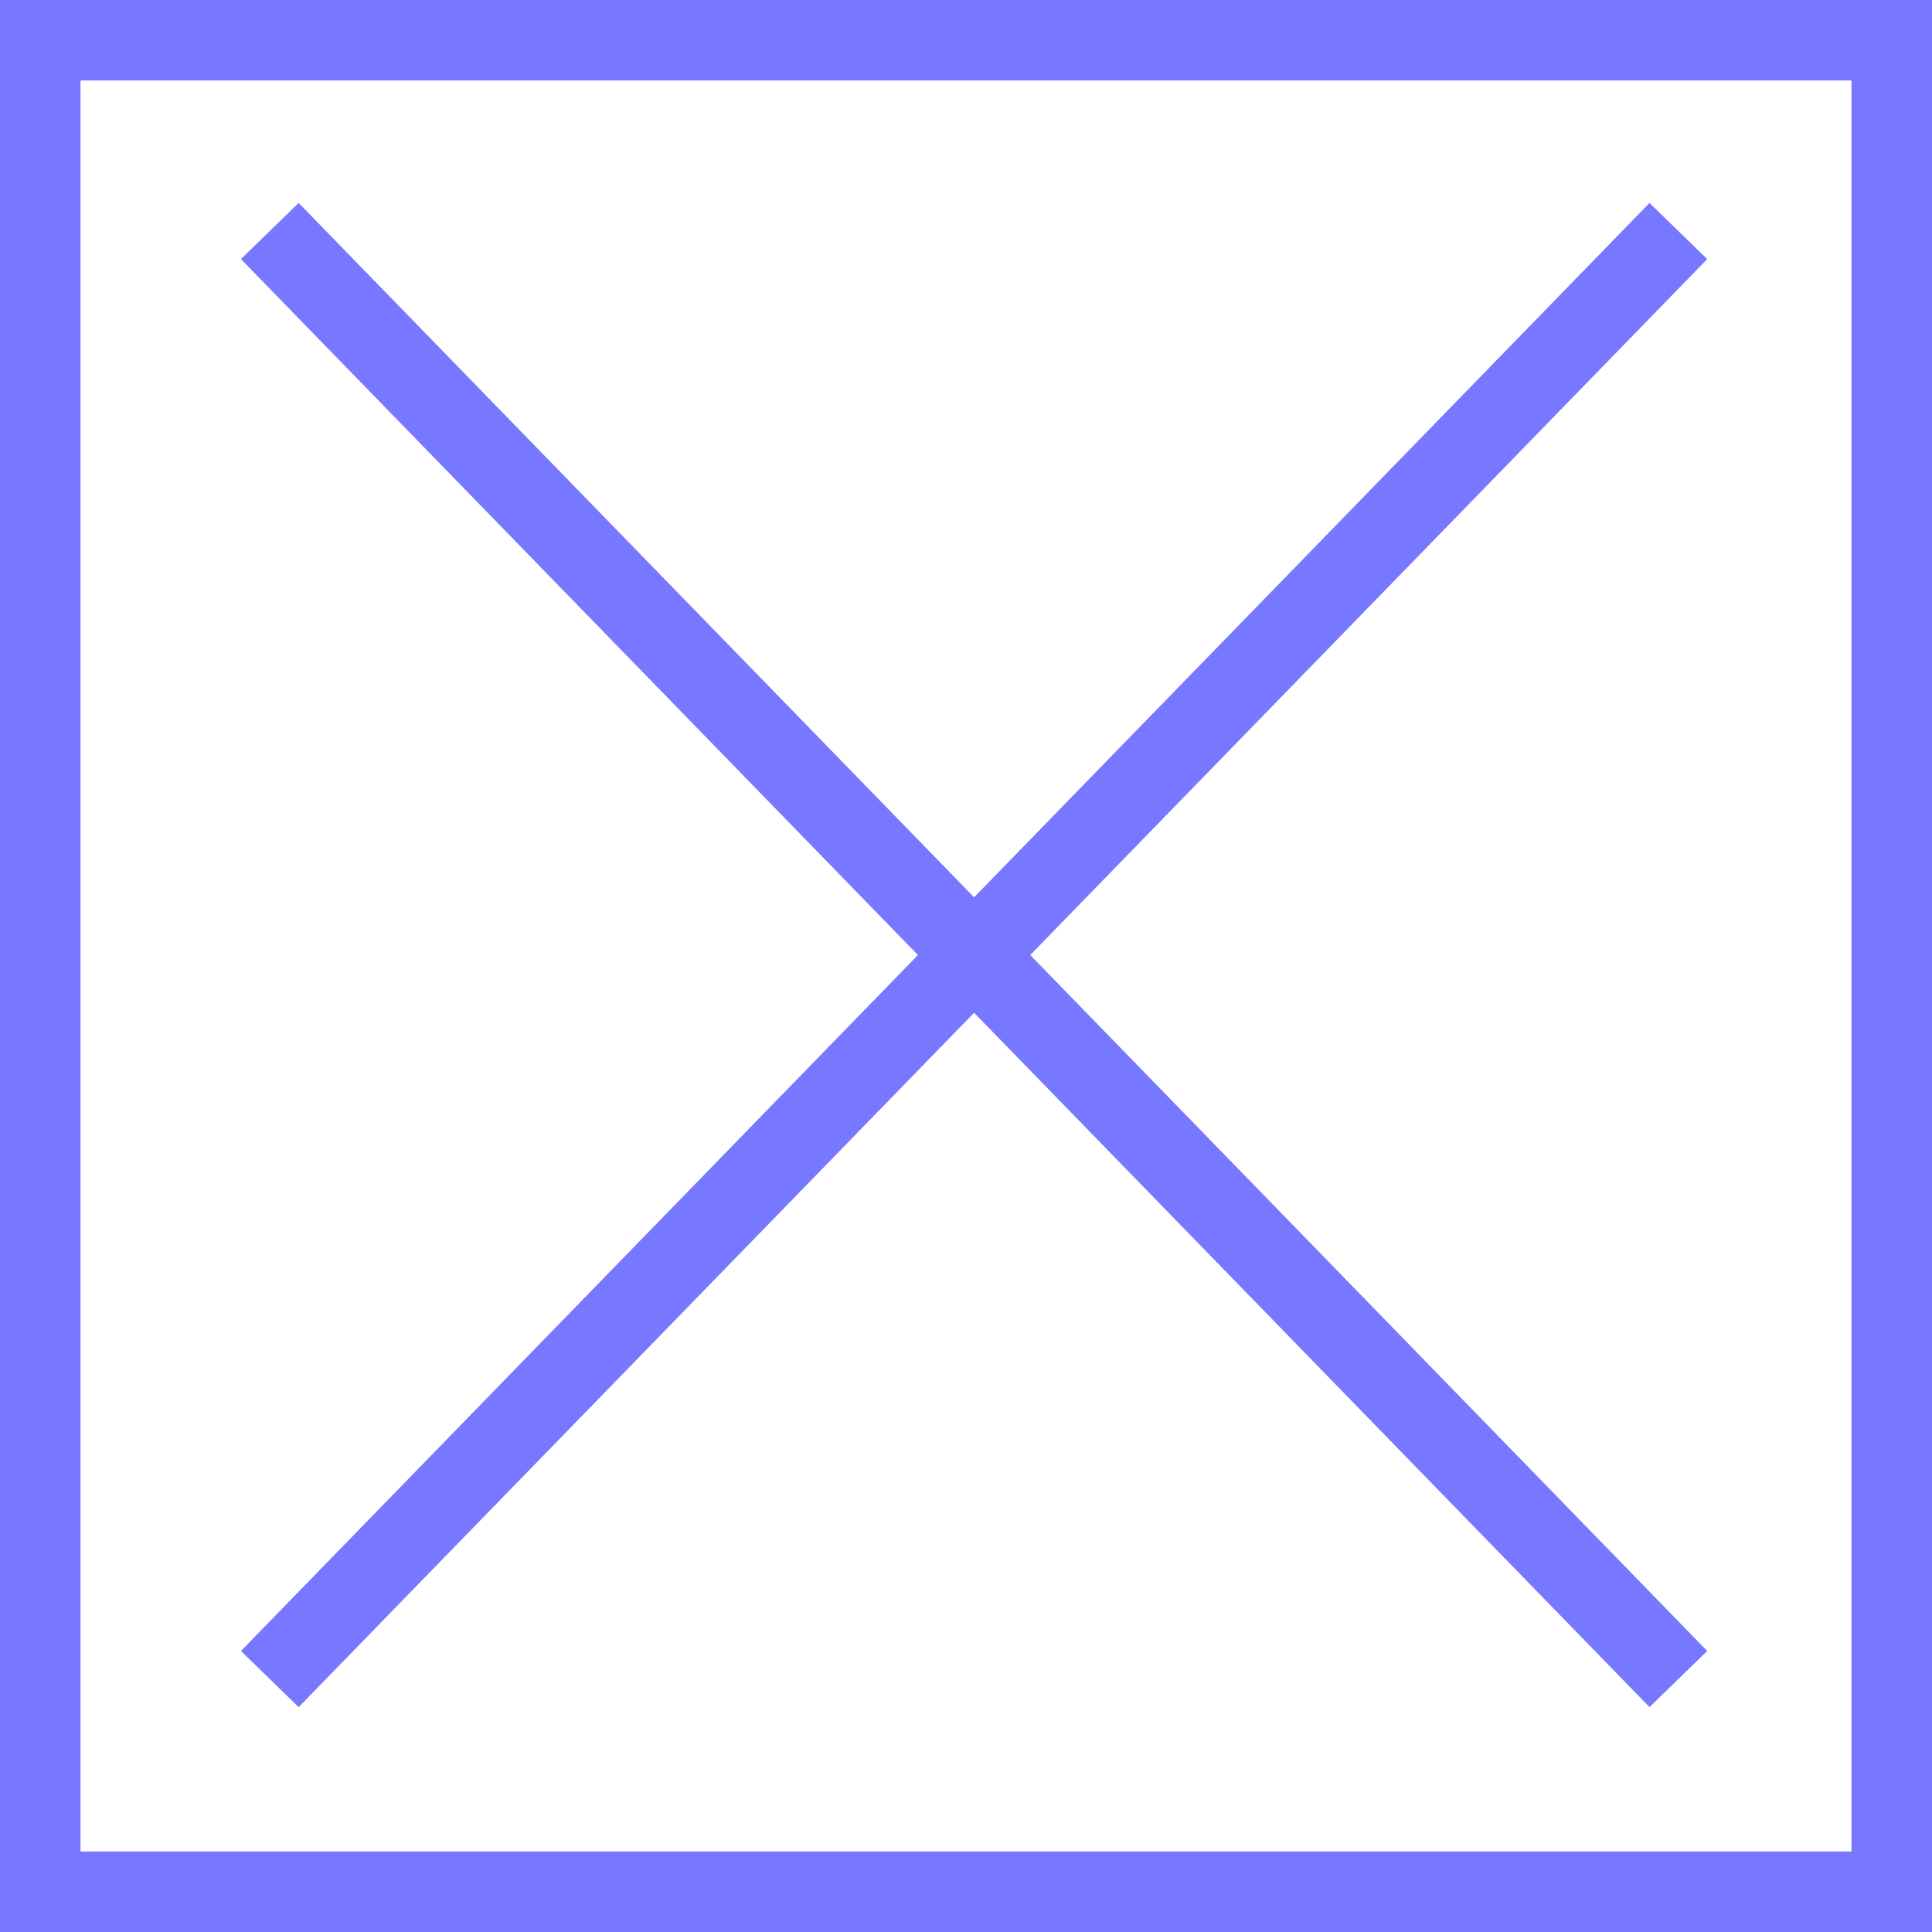 <?xml version="1.0" encoding="UTF-8"?>
<svg width="24px" height="24px" viewBox="0 0 24 24" version="1.1" xmlns="http://www.w3.org/2000/svg" xmlns:xlink="http://www.w3.org/1999/xlink">
    <!-- Generator: Sketch 55.2 (78181) - https://sketchapp.com -->
    <title>checked</title>
    <desc>Created with Sketch.</desc>
    <g id="Page-1" stroke="none" stroke-width="1" fill="none" fill-rule="evenodd">
        <g id="checked" stroke="#7777FF">
            <rect id="Rectangle" x="0.5" y="0.5" width="23" height="23"></rect>
            <g id="caret" transform="translate(12, 12) rotate(-180) translate(-12, -12) translate(2, 2)" stroke-linecap="square">
                <path d="M-2.723,9.17 L21.369,9.503" id="Line" transform="translate(9.777, 9.617) rotate(-135) translate(-9.777, -9.617) "></path>
                <path d="M9.337,-2.308 L9.67,21.784" id="Line" transform="translate(9.784, 9.855) rotate(-135) translate(-9.784, -9.855) "></path>
            </g>
        </g>
    </g>
</svg>